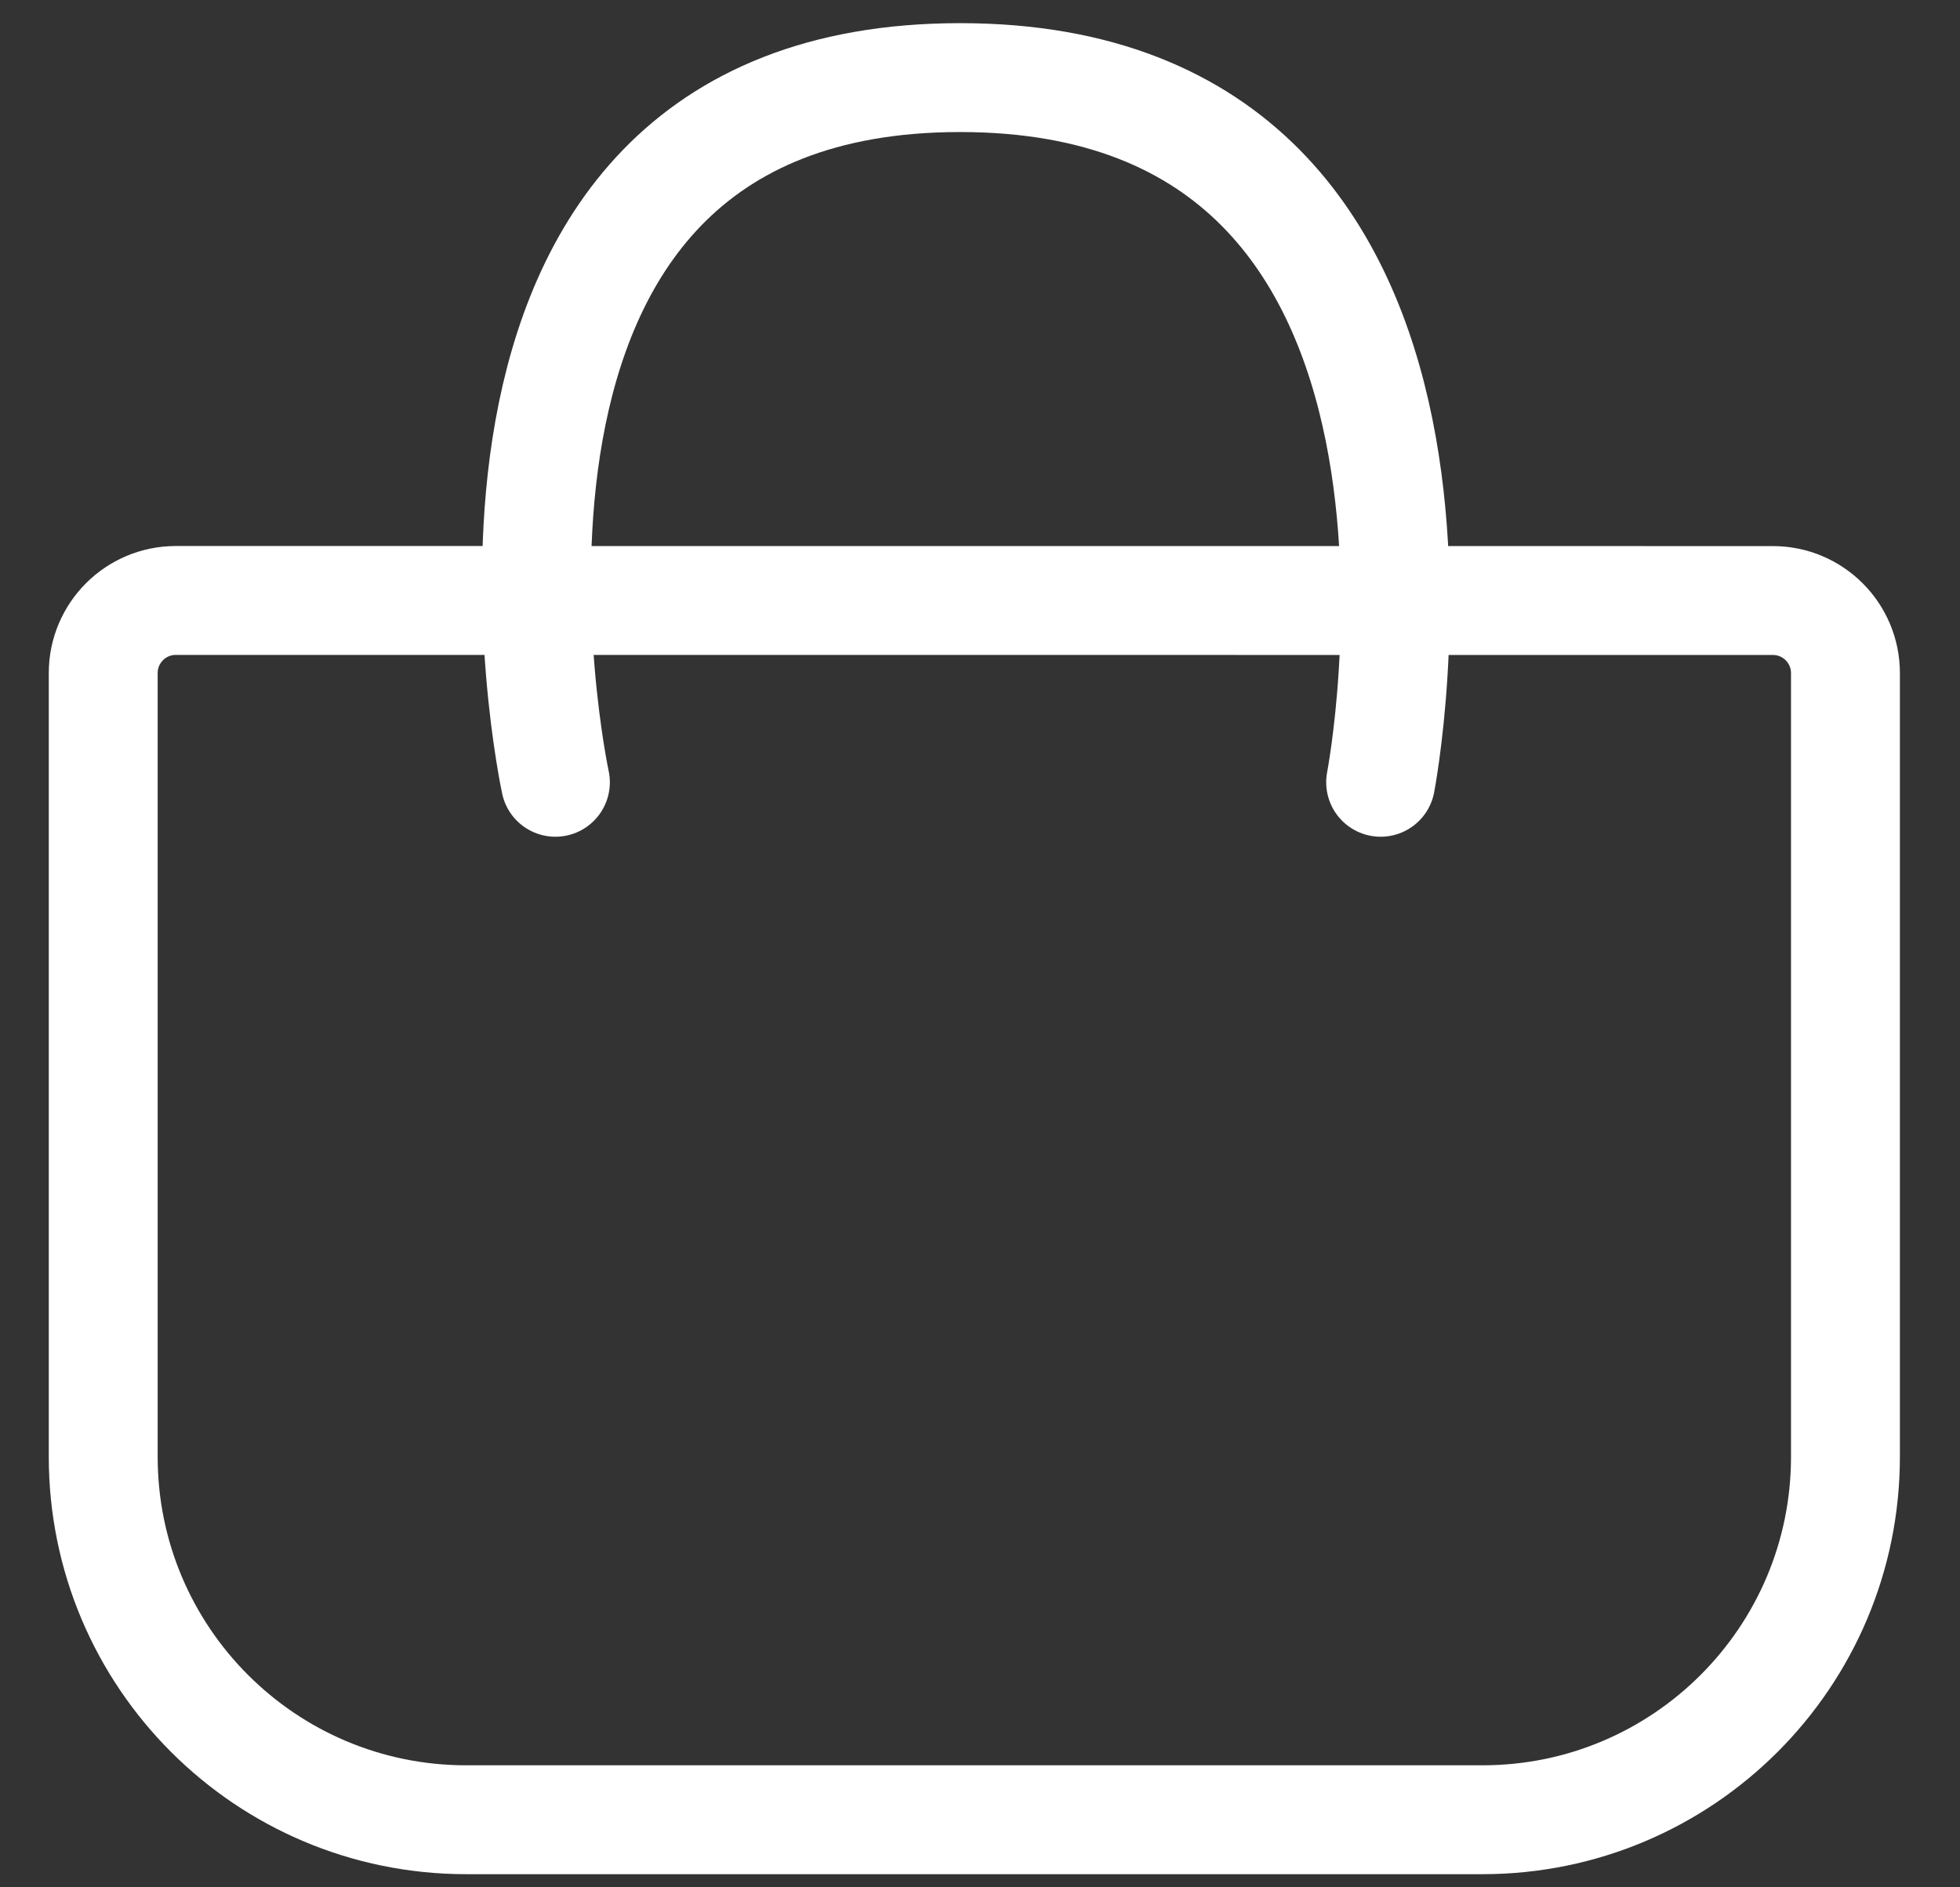 <svg width="27" height="26" viewBox="0 0 27 26" fill="none" xmlns="http://www.w3.org/2000/svg">
<rect x="0" y="0" width="27" height="26" fill="#333333" stroke="none"/>
<path d="M7.651 10.777C7.651 10.777 5.56 1.069 13.226 1.069C20.892 1.069 19.019 10.777 19.019 10.777" stroke="white" stroke-width="1.5" stroke-linecap="round"/>
<path d="M24.422 8.273L2.422 8.272C1.87 8.272 1.422 8.72 1.422 9.272V20.069C1.422 22.83 3.66 25.069 6.422 25.069H20.422C23.183 25.069 25.422 22.83 25.422 20.069V9.273C25.422 8.72 24.974 8.273 24.422 8.273Z" stroke="white" stroke-width="1.5" stroke-linecap="round"/>
</svg>
